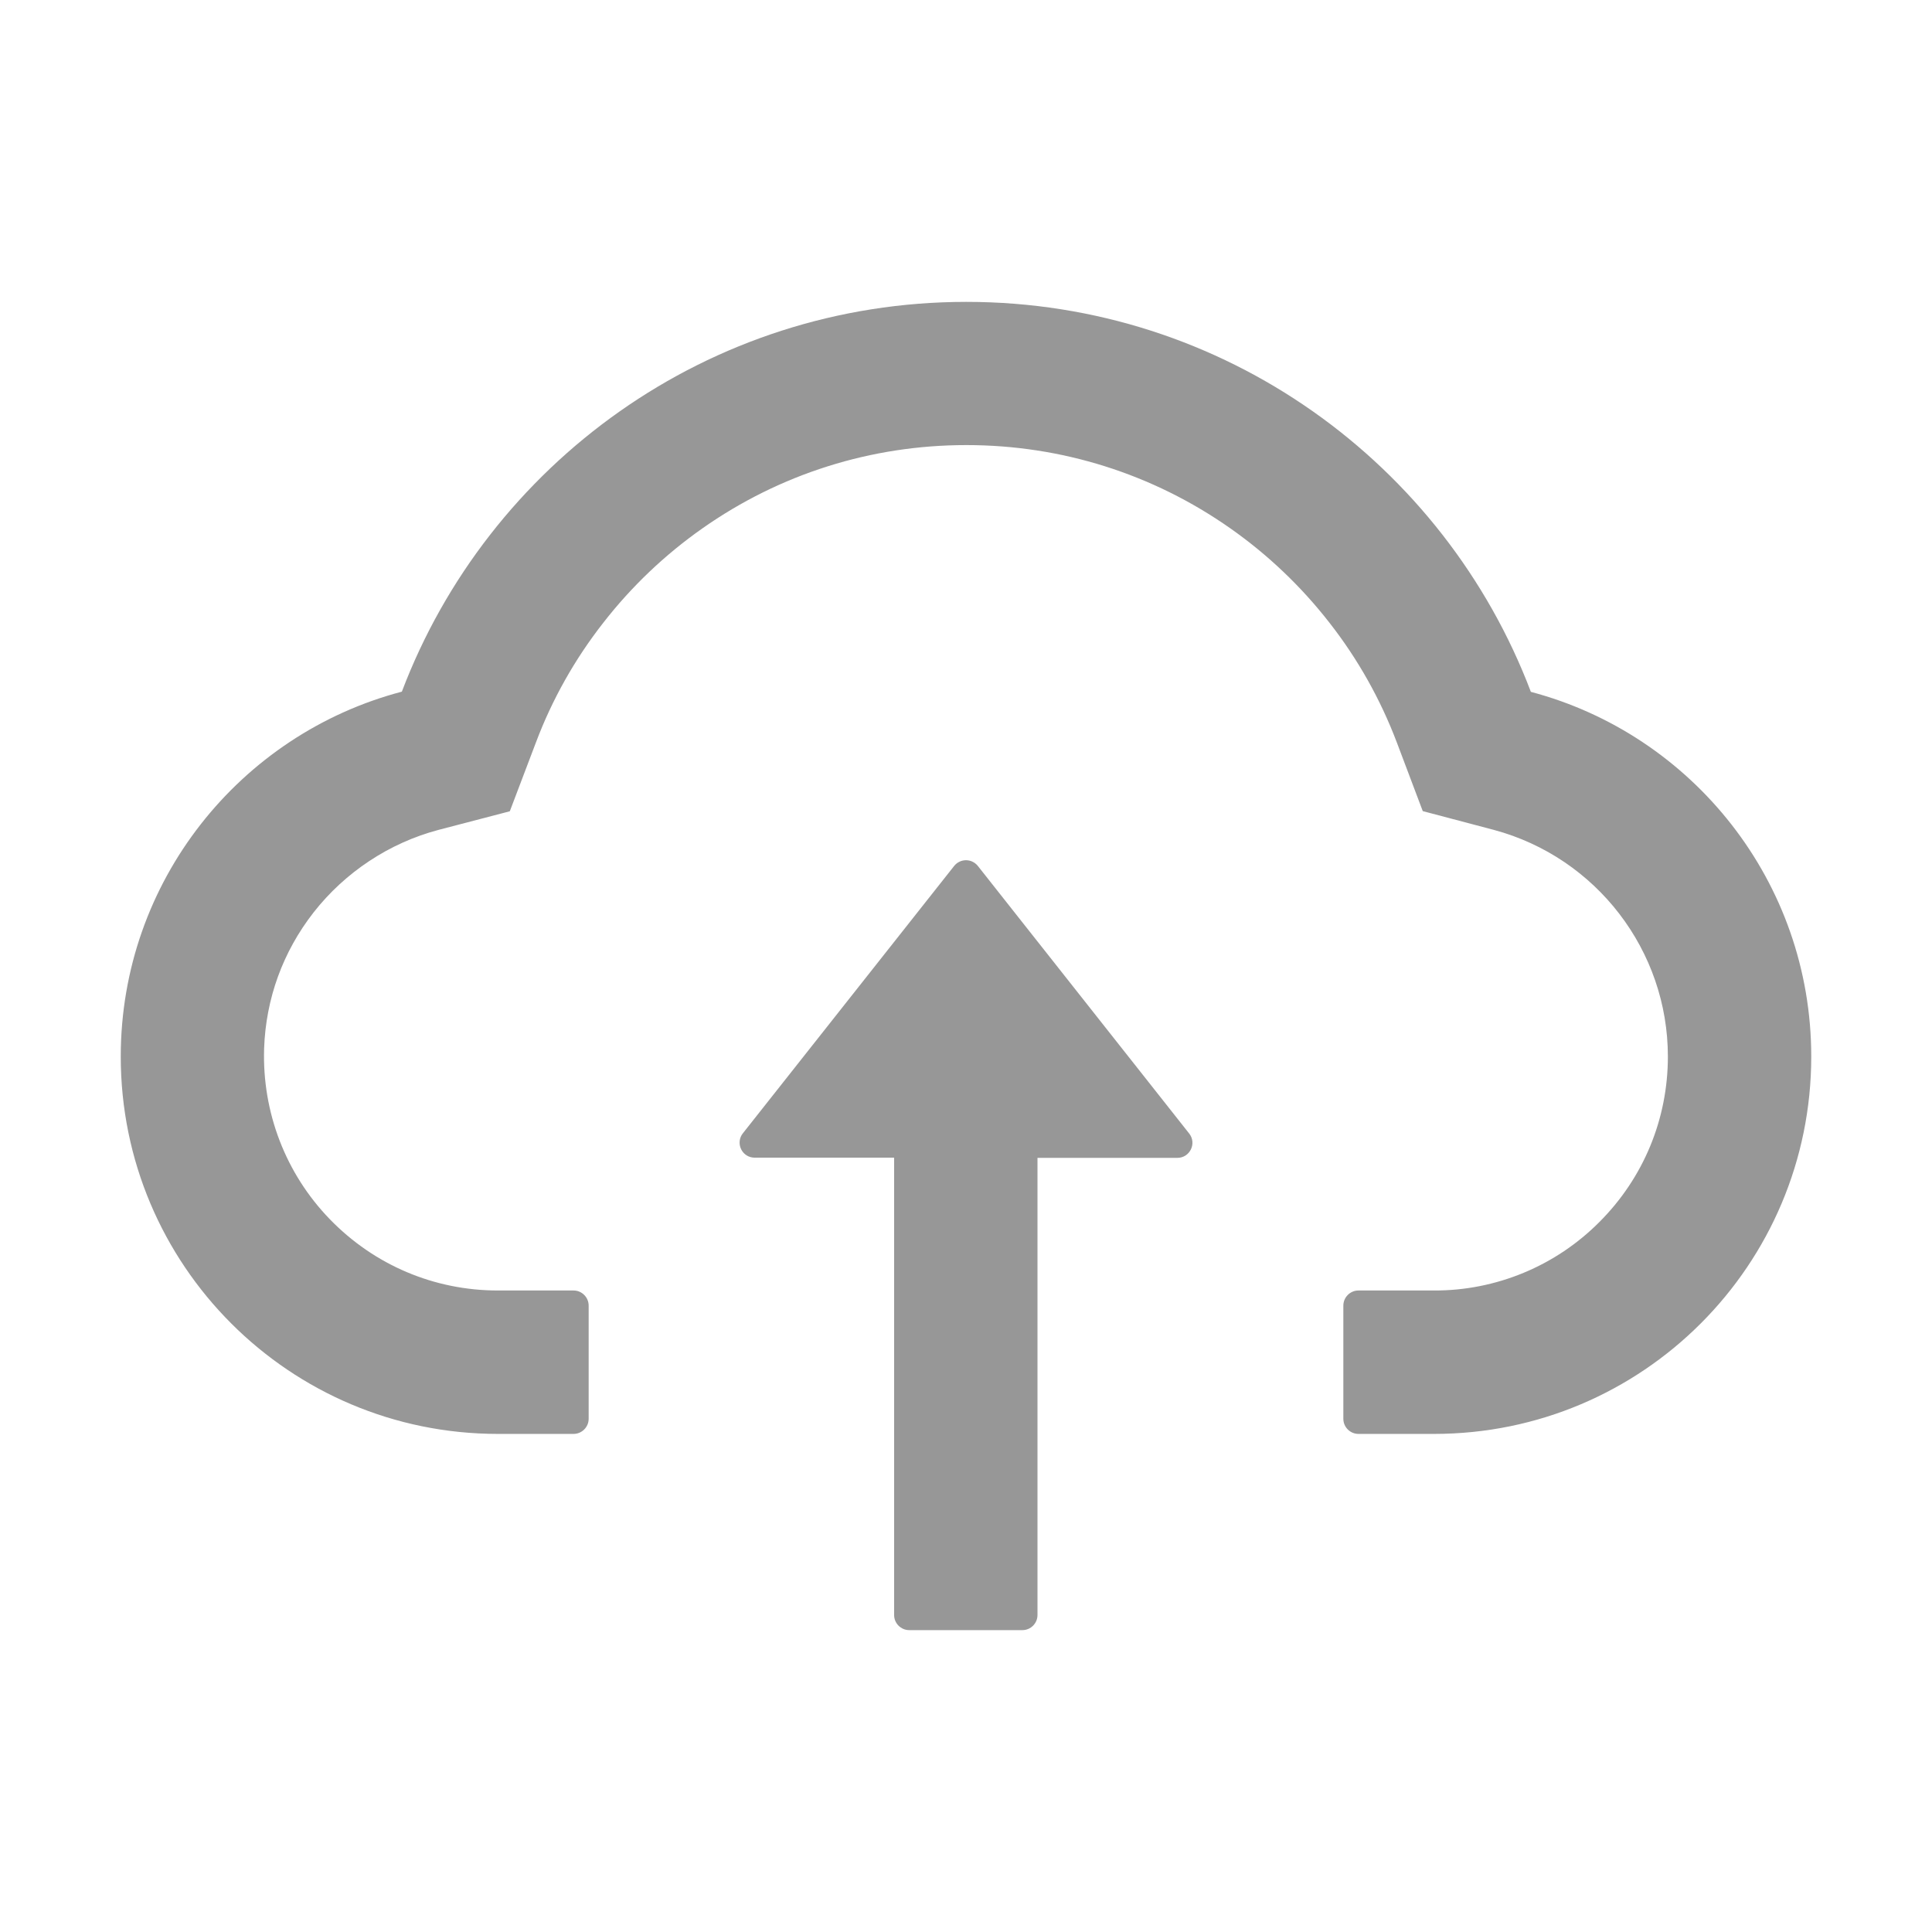 <svg width="48" height="48" viewBox="0 0 48 48" fill="none" xmlns="http://www.w3.org/2000/svg">
<path d="M24.295 21.515C24.26 21.471 24.215 21.434 24.164 21.41C24.113 21.384 24.057 21.372 24 21.372C23.943 21.372 23.887 21.384 23.836 21.41C23.785 21.434 23.74 21.471 23.705 21.515L18.455 28.158C18.411 28.213 18.384 28.279 18.377 28.349C18.37 28.419 18.382 28.489 18.413 28.552C18.444 28.616 18.492 28.669 18.551 28.706C18.611 28.743 18.68 28.762 18.75 28.762H22.214V40.125C22.214 40.331 22.383 40.5 22.589 40.5H25.401C25.608 40.5 25.776 40.331 25.776 40.125V28.767H29.25C29.564 28.767 29.738 28.406 29.545 28.162L24.295 21.515Z" fill="#979797"/>
<path d="M38.034 17.189C35.888 11.527 30.417 7.5 24.009 7.5C17.602 7.5 12.131 11.522 9.984 17.184C5.967 18.239 3 21.9 3 26.25C3 31.43 7.195 35.625 12.37 35.625H14.25C14.456 35.625 14.625 35.456 14.625 35.25V32.438C14.625 32.231 14.456 32.062 14.25 32.062H12.37C10.791 32.062 9.305 31.434 8.198 30.295C7.097 29.161 6.511 27.633 6.562 26.048C6.605 24.811 7.027 23.648 7.791 22.669C8.573 21.67 9.67 20.944 10.889 20.62L12.666 20.156L13.317 18.441C13.72 17.372 14.283 16.373 14.991 15.469C15.689 14.572 16.517 13.784 17.447 13.13C19.373 11.775 21.642 11.058 24.009 11.058C26.377 11.058 28.645 11.775 30.572 13.13C31.505 13.786 32.33 14.573 33.028 15.469C33.736 16.373 34.298 17.377 34.702 18.441L35.348 20.152L37.12 20.62C39.661 21.305 41.438 23.616 41.438 26.25C41.438 27.802 40.833 29.264 39.736 30.361C39.198 30.902 38.558 31.331 37.853 31.623C37.148 31.915 36.393 32.065 35.63 32.062H33.75C33.544 32.062 33.375 32.231 33.375 32.438V35.25C33.375 35.456 33.544 35.625 33.75 35.625H35.63C40.805 35.625 45 31.43 45 26.25C45 21.905 42.042 18.248 38.034 17.189Z" fill="#979797"/>
</svg>
